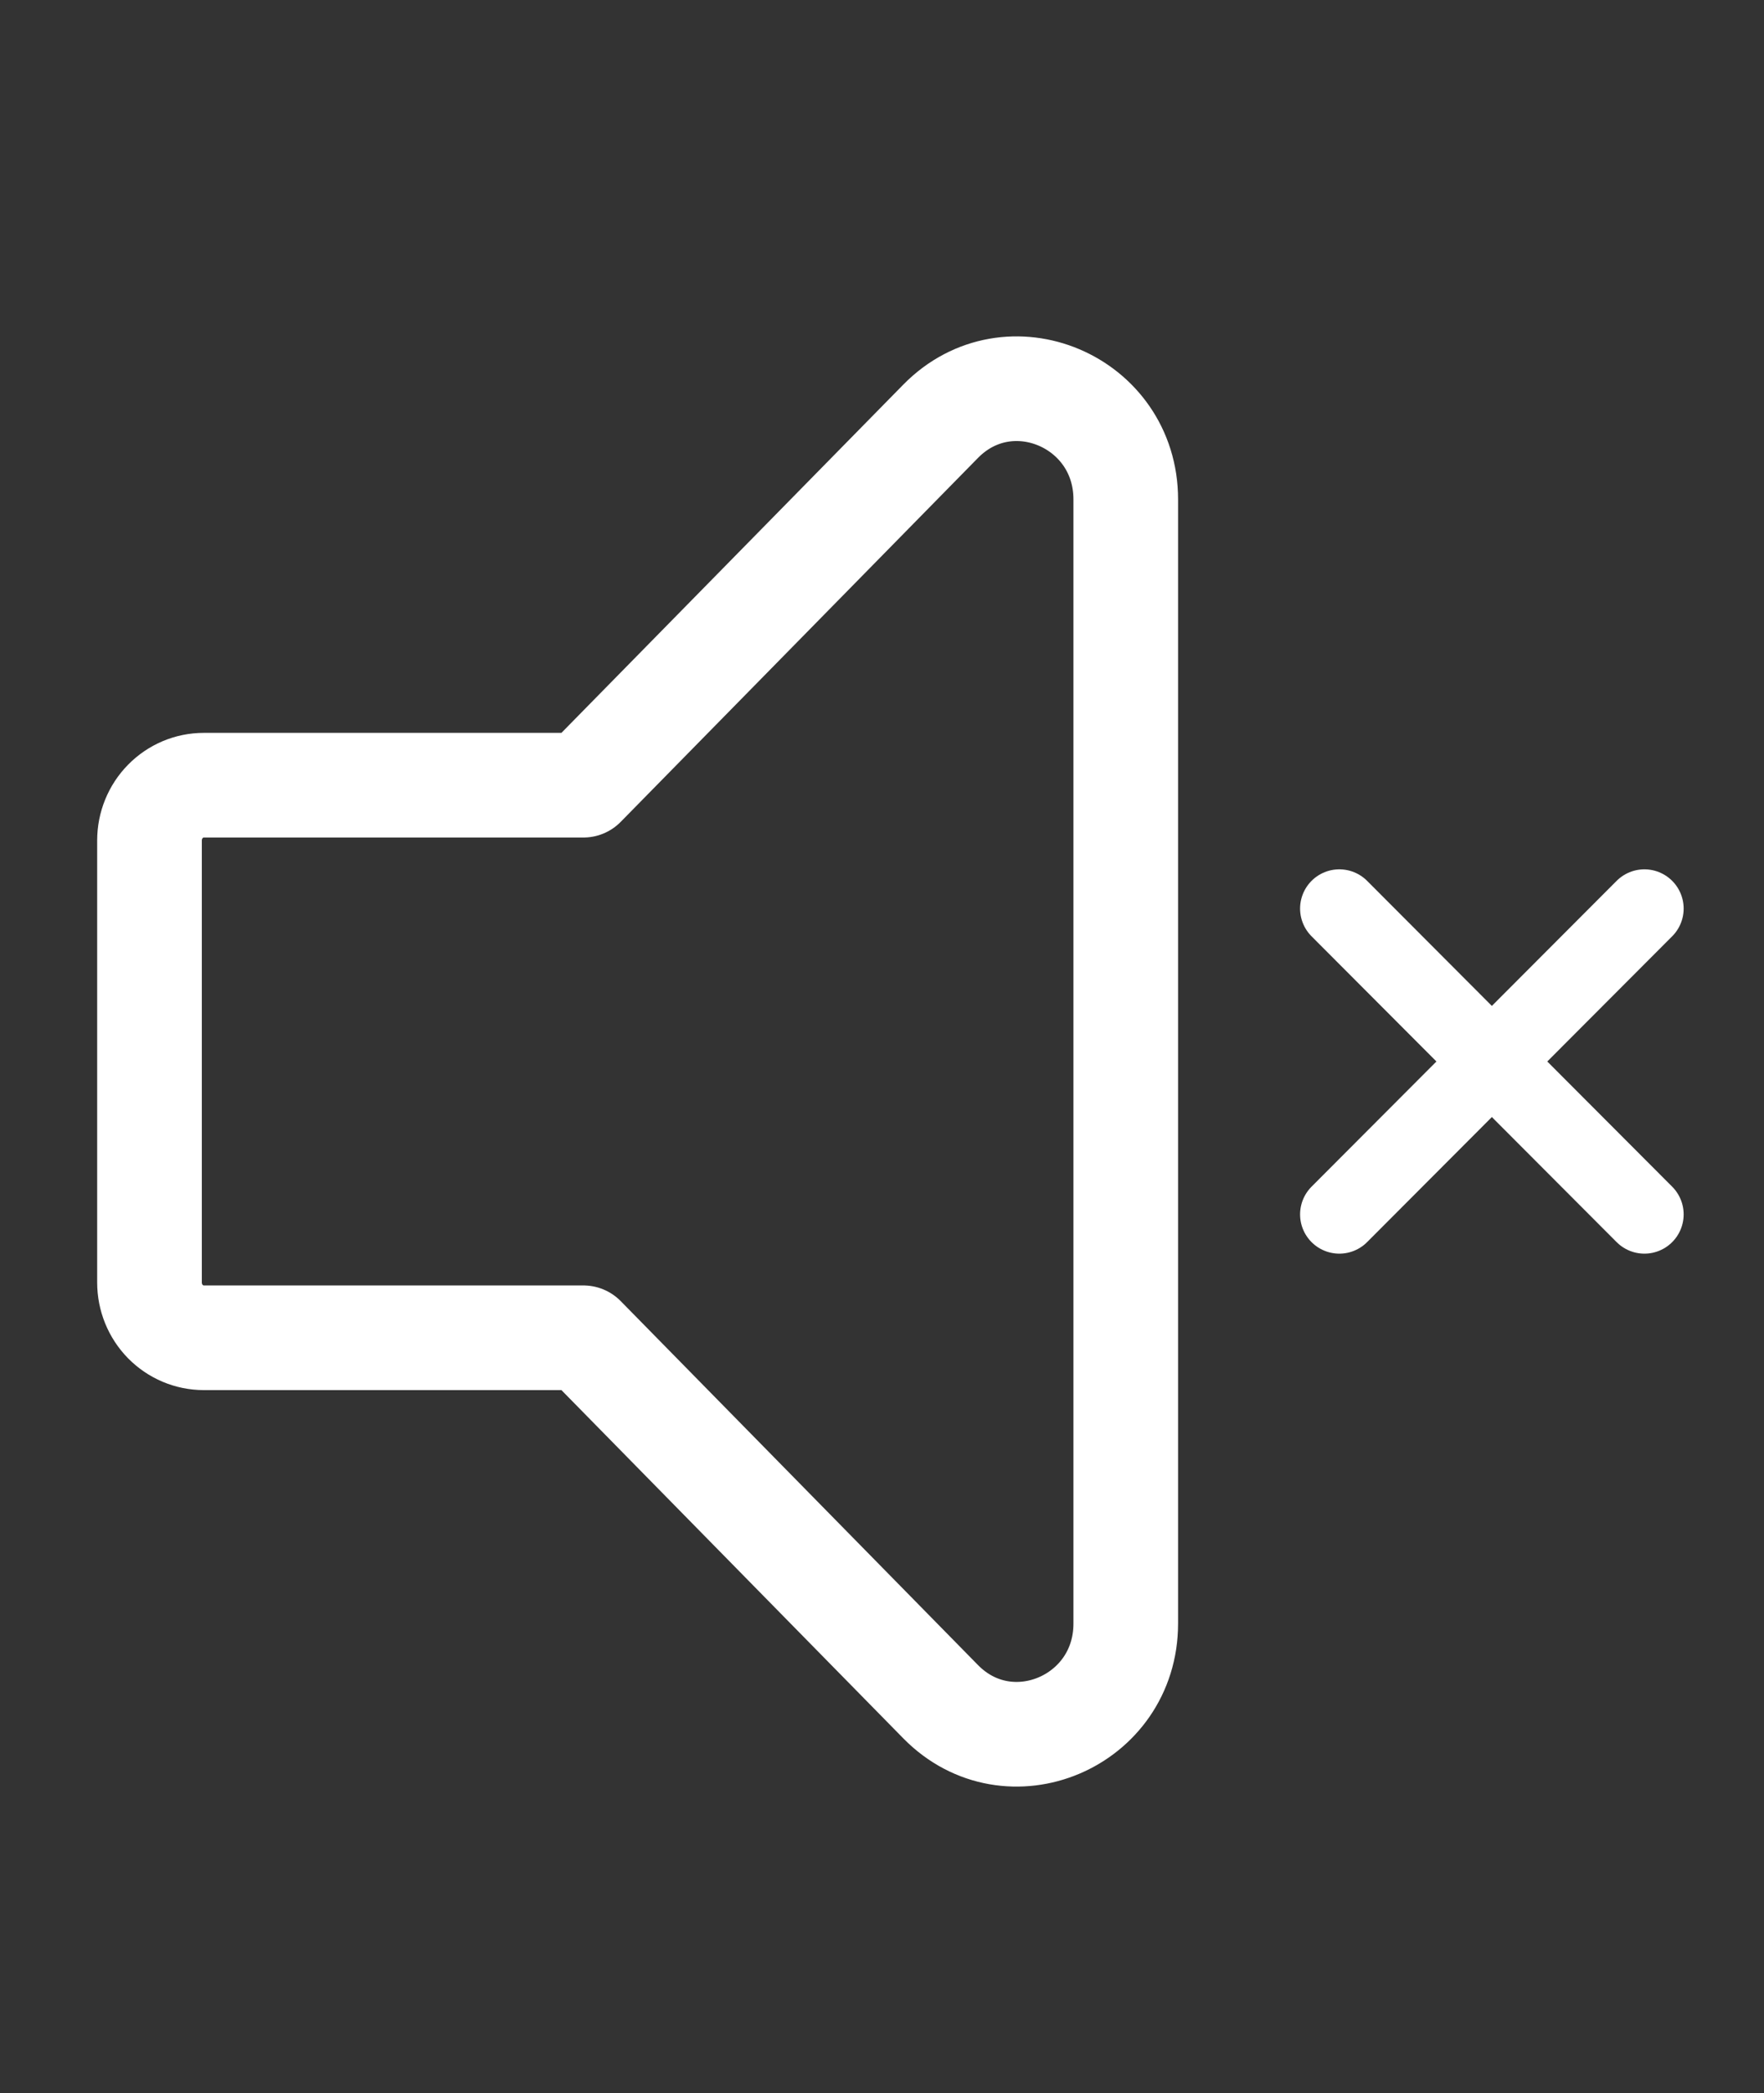 <svg width="59" height="70" viewBox="0 0 59 70" fill="none" xmlns="http://www.w3.org/2000/svg">
<rect x="0" y="0" width="59" height="70" fill="#333333" stroke="none"/>
<path d="M5 28.108V42.892C5 43.382 5.191 43.852 5.531 44.199C5.872 44.545 6.333 44.74 6.814 44.74H19.512L31.46 56.91C33.746 59.239 37.653 57.588 37.653 54.297V16.703C37.653 13.412 33.746 11.761 31.46 14.09L19.512 26.26H6.814C6.333 26.26 5.872 26.455 5.531 26.802C5.191 27.148 5 27.618 5 28.108Z" stroke="white" stroke-width="3.5" stroke-linecap="round" stroke-linejoin="round"/>
<path d="M44.796 40.614L49.898 35.5M49.898 35.5L55 30.386M49.898 35.5L44.796 30.386M49.898 35.5L55 40.614" stroke="white" stroke-width="2.625" stroke-linecap="round" stroke-linejoin="round"/>
</svg>
